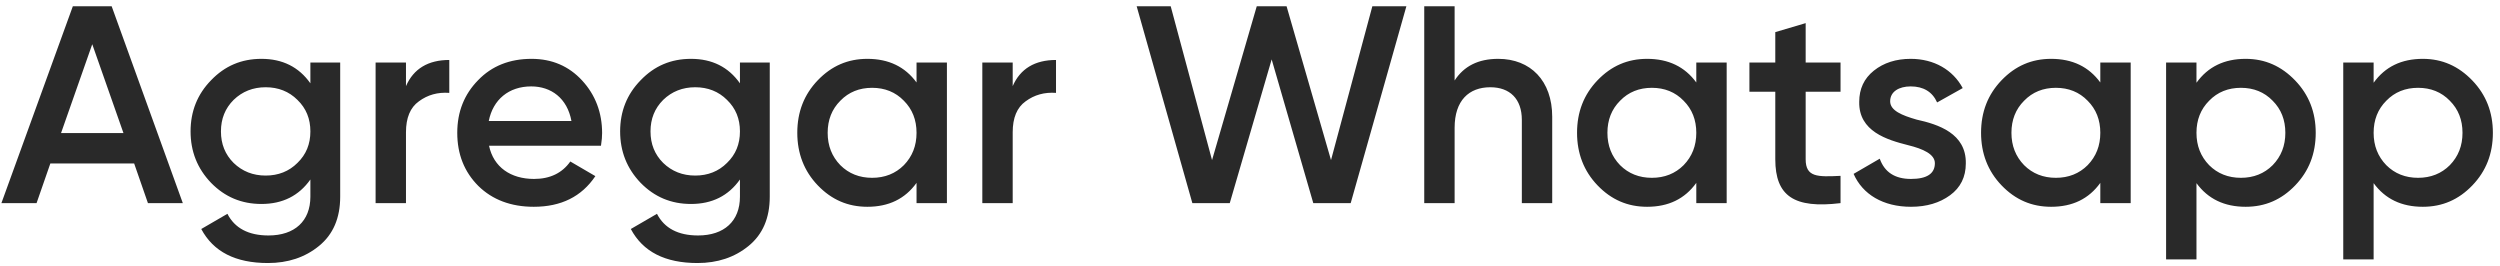 <svg width="320" height="34" viewBox="0 0 320 34" fill="none" xmlns="http://www.w3.org/2000/svg">
<path d="M23.4 26H18.936L17.172 20.924H6.444L4.68 26H0.18L9.324 0.8H14.292L23.4 26ZM11.808 5.66L7.812 17.036H15.804L11.808 5.66ZM39.729 10.664V8H43.545V25.172C43.545 27.908 42.645 29.996 40.845 31.472C39.045 32.948 36.849 33.668 34.293 33.668C30.153 33.668 27.309 32.228 25.761 29.312L29.109 27.368C30.045 29.204 31.809 30.14 34.365 30.14C37.713 30.14 39.729 28.304 39.729 25.172V22.976C38.253 25.064 36.165 26.108 33.465 26.108C30.909 26.108 28.785 25.208 27.021 23.408C25.257 21.572 24.393 19.376 24.393 16.82C24.393 14.264 25.257 12.068 27.021 10.268C28.785 8.432 30.909 7.532 33.465 7.532C36.165 7.532 38.253 8.576 39.729 10.664ZM29.901 20.852C31.017 21.932 32.385 22.472 34.005 22.472C35.625 22.472 36.993 21.932 38.073 20.852C39.189 19.772 39.729 18.44 39.729 16.82C39.729 15.2 39.189 13.868 38.073 12.788C36.993 11.708 35.625 11.168 34.005 11.168C32.385 11.168 31.017 11.708 29.901 12.788C28.821 13.868 28.281 15.2 28.281 16.82C28.281 18.44 28.821 19.772 29.901 20.852ZM51.965 8V11.024C52.937 8.792 54.809 7.676 57.509 7.676V11.888C56.033 11.78 54.737 12.14 53.621 12.968C52.505 13.76 51.965 15.092 51.965 16.928V26H48.077V8H51.965ZM76.925 18.656H62.597C63.173 21.392 65.37 22.904 68.358 22.904C70.409 22.904 71.957 22.148 73.001 20.672L76.206 22.544C74.442 25.172 71.814 26.468 68.322 26.468C65.406 26.468 63.029 25.568 61.23 23.804C59.429 22.004 58.529 19.736 58.529 17C58.529 14.3 59.429 12.068 61.194 10.268C62.958 8.432 65.261 7.532 68.034 7.532C70.662 7.532 72.822 8.468 74.513 10.304C76.206 12.14 77.07 14.408 77.07 17.036C77.07 17.432 77.034 17.972 76.925 18.656ZM62.562 15.488H73.145C72.606 12.572 70.553 11.06 67.998 11.06C65.118 11.06 63.102 12.752 62.562 15.488ZM94.713 10.664V8H98.529V25.172C98.529 27.908 97.629 29.996 95.829 31.472C94.029 32.948 91.833 33.668 89.277 33.668C85.137 33.668 82.293 32.228 80.745 29.312L84.093 27.368C85.029 29.204 86.793 30.14 89.349 30.14C92.697 30.14 94.713 28.304 94.713 25.172V22.976C93.237 25.064 91.149 26.108 88.449 26.108C85.893 26.108 83.769 25.208 82.005 23.408C80.241 21.572 79.377 19.376 79.377 16.82C79.377 14.264 80.241 12.068 82.005 10.268C83.769 8.432 85.893 7.532 88.449 7.532C91.149 7.532 93.237 8.576 94.713 10.664ZM84.885 20.852C86.001 21.932 87.369 22.472 88.989 22.472C90.609 22.472 91.977 21.932 93.057 20.852C94.173 19.772 94.713 18.44 94.713 16.82C94.713 15.2 94.173 13.868 93.057 12.788C91.977 11.708 90.609 11.168 88.989 11.168C87.369 11.168 86.001 11.708 84.885 12.788C83.805 13.868 83.265 15.2 83.265 16.82C83.265 18.44 83.805 19.772 84.885 20.852ZM117.317 10.556V8H121.205V26H117.317V23.408C115.841 25.46 113.753 26.468 111.017 26.468C108.533 26.468 106.445 25.568 104.681 23.732C102.917 21.896 102.053 19.628 102.053 17C102.053 14.336 102.917 12.104 104.681 10.268C106.445 8.432 108.533 7.532 111.017 7.532C113.753 7.532 115.841 8.54 117.317 10.556ZM107.561 21.14C108.641 22.22 110.009 22.76 111.629 22.76C113.249 22.76 114.617 22.22 115.697 21.14C116.777 20.024 117.317 18.656 117.317 17C117.317 15.344 116.777 13.976 115.697 12.896C114.617 11.78 113.249 11.24 111.629 11.24C110.009 11.24 108.641 11.78 107.561 12.896C106.481 13.976 105.941 15.344 105.941 17C105.941 18.656 106.481 20.024 107.561 21.14ZM129.625 8V11.024C130.597 8.792 132.469 7.676 135.169 7.676V11.888C133.693 11.78 132.397 12.14 131.281 12.968C130.165 13.76 129.625 15.092 129.625 16.928V26H125.737V8H129.625ZM157.409 26H152.621L145.493 0.8H149.849L155.141 20.492L160.865 0.8H164.681L170.369 20.492L175.661 0.8H180.017L172.889 26H168.101L162.773 7.604L157.409 26ZM191.771 7.532C195.911 7.532 198.683 10.34 198.683 14.948V26H194.795V15.344C194.795 12.644 193.247 11.168 190.763 11.168C188.027 11.168 186.191 12.86 186.191 16.352V26H182.303V0.8H186.191V10.304C187.379 8.468 189.215 7.532 191.771 7.532ZM217.126 10.556V8H221.014V26H217.126V23.408C215.65 25.46 213.562 26.468 210.826 26.468C208.342 26.468 206.254 25.568 204.49 23.732C202.726 21.896 201.862 19.628 201.862 17C201.862 14.336 202.726 12.104 204.49 10.268C206.254 8.432 208.342 7.532 210.826 7.532C213.562 7.532 215.65 8.54 217.126 10.556ZM207.37 21.14C208.45 22.22 209.818 22.76 211.438 22.76C213.058 22.76 214.426 22.22 215.506 21.14C216.586 20.024 217.126 18.656 217.126 17C217.126 15.344 216.586 13.976 215.506 12.896C214.426 11.78 213.058 11.24 211.438 11.24C209.818 11.24 208.45 11.78 207.37 12.896C206.29 13.976 205.75 15.344 205.75 17C205.75 18.656 206.29 20.024 207.37 21.14ZM235.589 8V11.744H231.125V20.384C231.125 22.688 232.637 22.652 235.589 22.508V26C229.649 26.72 227.237 25.1 227.237 20.384V11.744H223.925V8H227.237V4.112L231.125 2.96V8H235.589ZM241.94 12.968C241.94 14.156 243.452 14.768 245.324 15.308C248.096 15.92 251.696 17.072 251.624 20.924C251.624 22.652 250.94 24.02 249.608 24.992C248.276 25.964 246.62 26.468 244.604 26.468C241.04 26.468 238.412 24.884 237.26 22.256L240.608 20.312C241.22 22.04 242.552 22.904 244.604 22.904C246.656 22.904 247.664 22.22 247.664 20.888C247.664 19.736 246.152 19.052 244.244 18.584C241.544 17.9 237.908 16.82 237.98 13.04C237.98 11.384 238.592 10.052 239.852 9.044C241.112 8.036 242.696 7.532 244.568 7.532C247.556 7.532 249.968 8.936 251.228 11.276L247.952 13.112C247.34 11.744 246.188 11.06 244.568 11.06C243.092 11.06 241.94 11.708 241.94 12.968ZM268.84 10.556V8H272.728V26H268.84V23.408C267.364 25.46 265.276 26.468 262.54 26.468C260.056 26.468 257.968 25.568 256.204 23.732C254.44 21.896 253.576 19.628 253.576 17C253.576 14.336 254.44 12.104 256.204 10.268C257.968 8.432 260.056 7.532 262.54 7.532C265.276 7.532 267.364 8.54 268.84 10.556ZM259.084 21.14C260.164 22.22 261.532 22.76 263.152 22.76C264.772 22.76 266.14 22.22 267.22 21.14C268.3 20.024 268.84 18.656 268.84 17C268.84 15.344 268.3 13.976 267.22 12.896C266.14 11.78 264.772 11.24 263.152 11.24C261.532 11.24 260.164 11.78 259.084 12.896C258.004 13.976 257.464 15.344 257.464 17C257.464 18.656 258.004 20.024 259.084 21.14ZM287.448 7.532C289.932 7.532 292.02 8.468 293.784 10.304C295.548 12.14 296.412 14.372 296.412 17C296.412 19.664 295.548 21.896 293.784 23.732C292.02 25.568 289.932 26.468 287.448 26.468C284.712 26.468 282.624 25.46 281.148 23.444V33.2H277.26V8H281.148V10.592C282.624 8.54 284.712 7.532 287.448 7.532ZM282.768 21.14C283.848 22.22 285.216 22.76 286.836 22.76C288.456 22.76 289.824 22.22 290.904 21.14C291.984 20.024 292.524 18.656 292.524 17C292.524 15.344 291.984 13.976 290.904 12.896C289.824 11.78 288.456 11.24 286.836 11.24C285.216 11.24 283.848 11.78 282.768 12.896C281.688 13.976 281.148 15.344 281.148 17C281.148 18.656 281.688 20.024 282.768 21.14ZM310.124 7.532C312.608 7.532 314.696 8.468 316.46 10.304C318.224 12.14 319.088 14.372 319.088 17C319.088 19.664 318.224 21.896 316.46 23.732C314.696 25.568 312.608 26.468 310.124 26.468C307.388 26.468 305.3 25.46 303.824 23.444V33.2H299.936V8H303.824V10.592C305.3 8.54 307.388 7.532 310.124 7.532ZM305.444 21.14C306.524 22.22 307.892 22.76 309.512 22.76C311.132 22.76 312.5 22.22 313.58 21.14C314.66 20.024 315.2 18.656 315.2 17C315.2 15.344 314.66 13.976 313.58 12.896C312.5 11.78 311.132 11.24 309.512 11.24C307.892 11.24 306.524 11.78 305.444 12.896C304.364 13.976 303.824 15.344 303.824 17C303.824 18.656 304.364 20.024 305.444 21.14Z" fill="#292929"/>
</svg>
